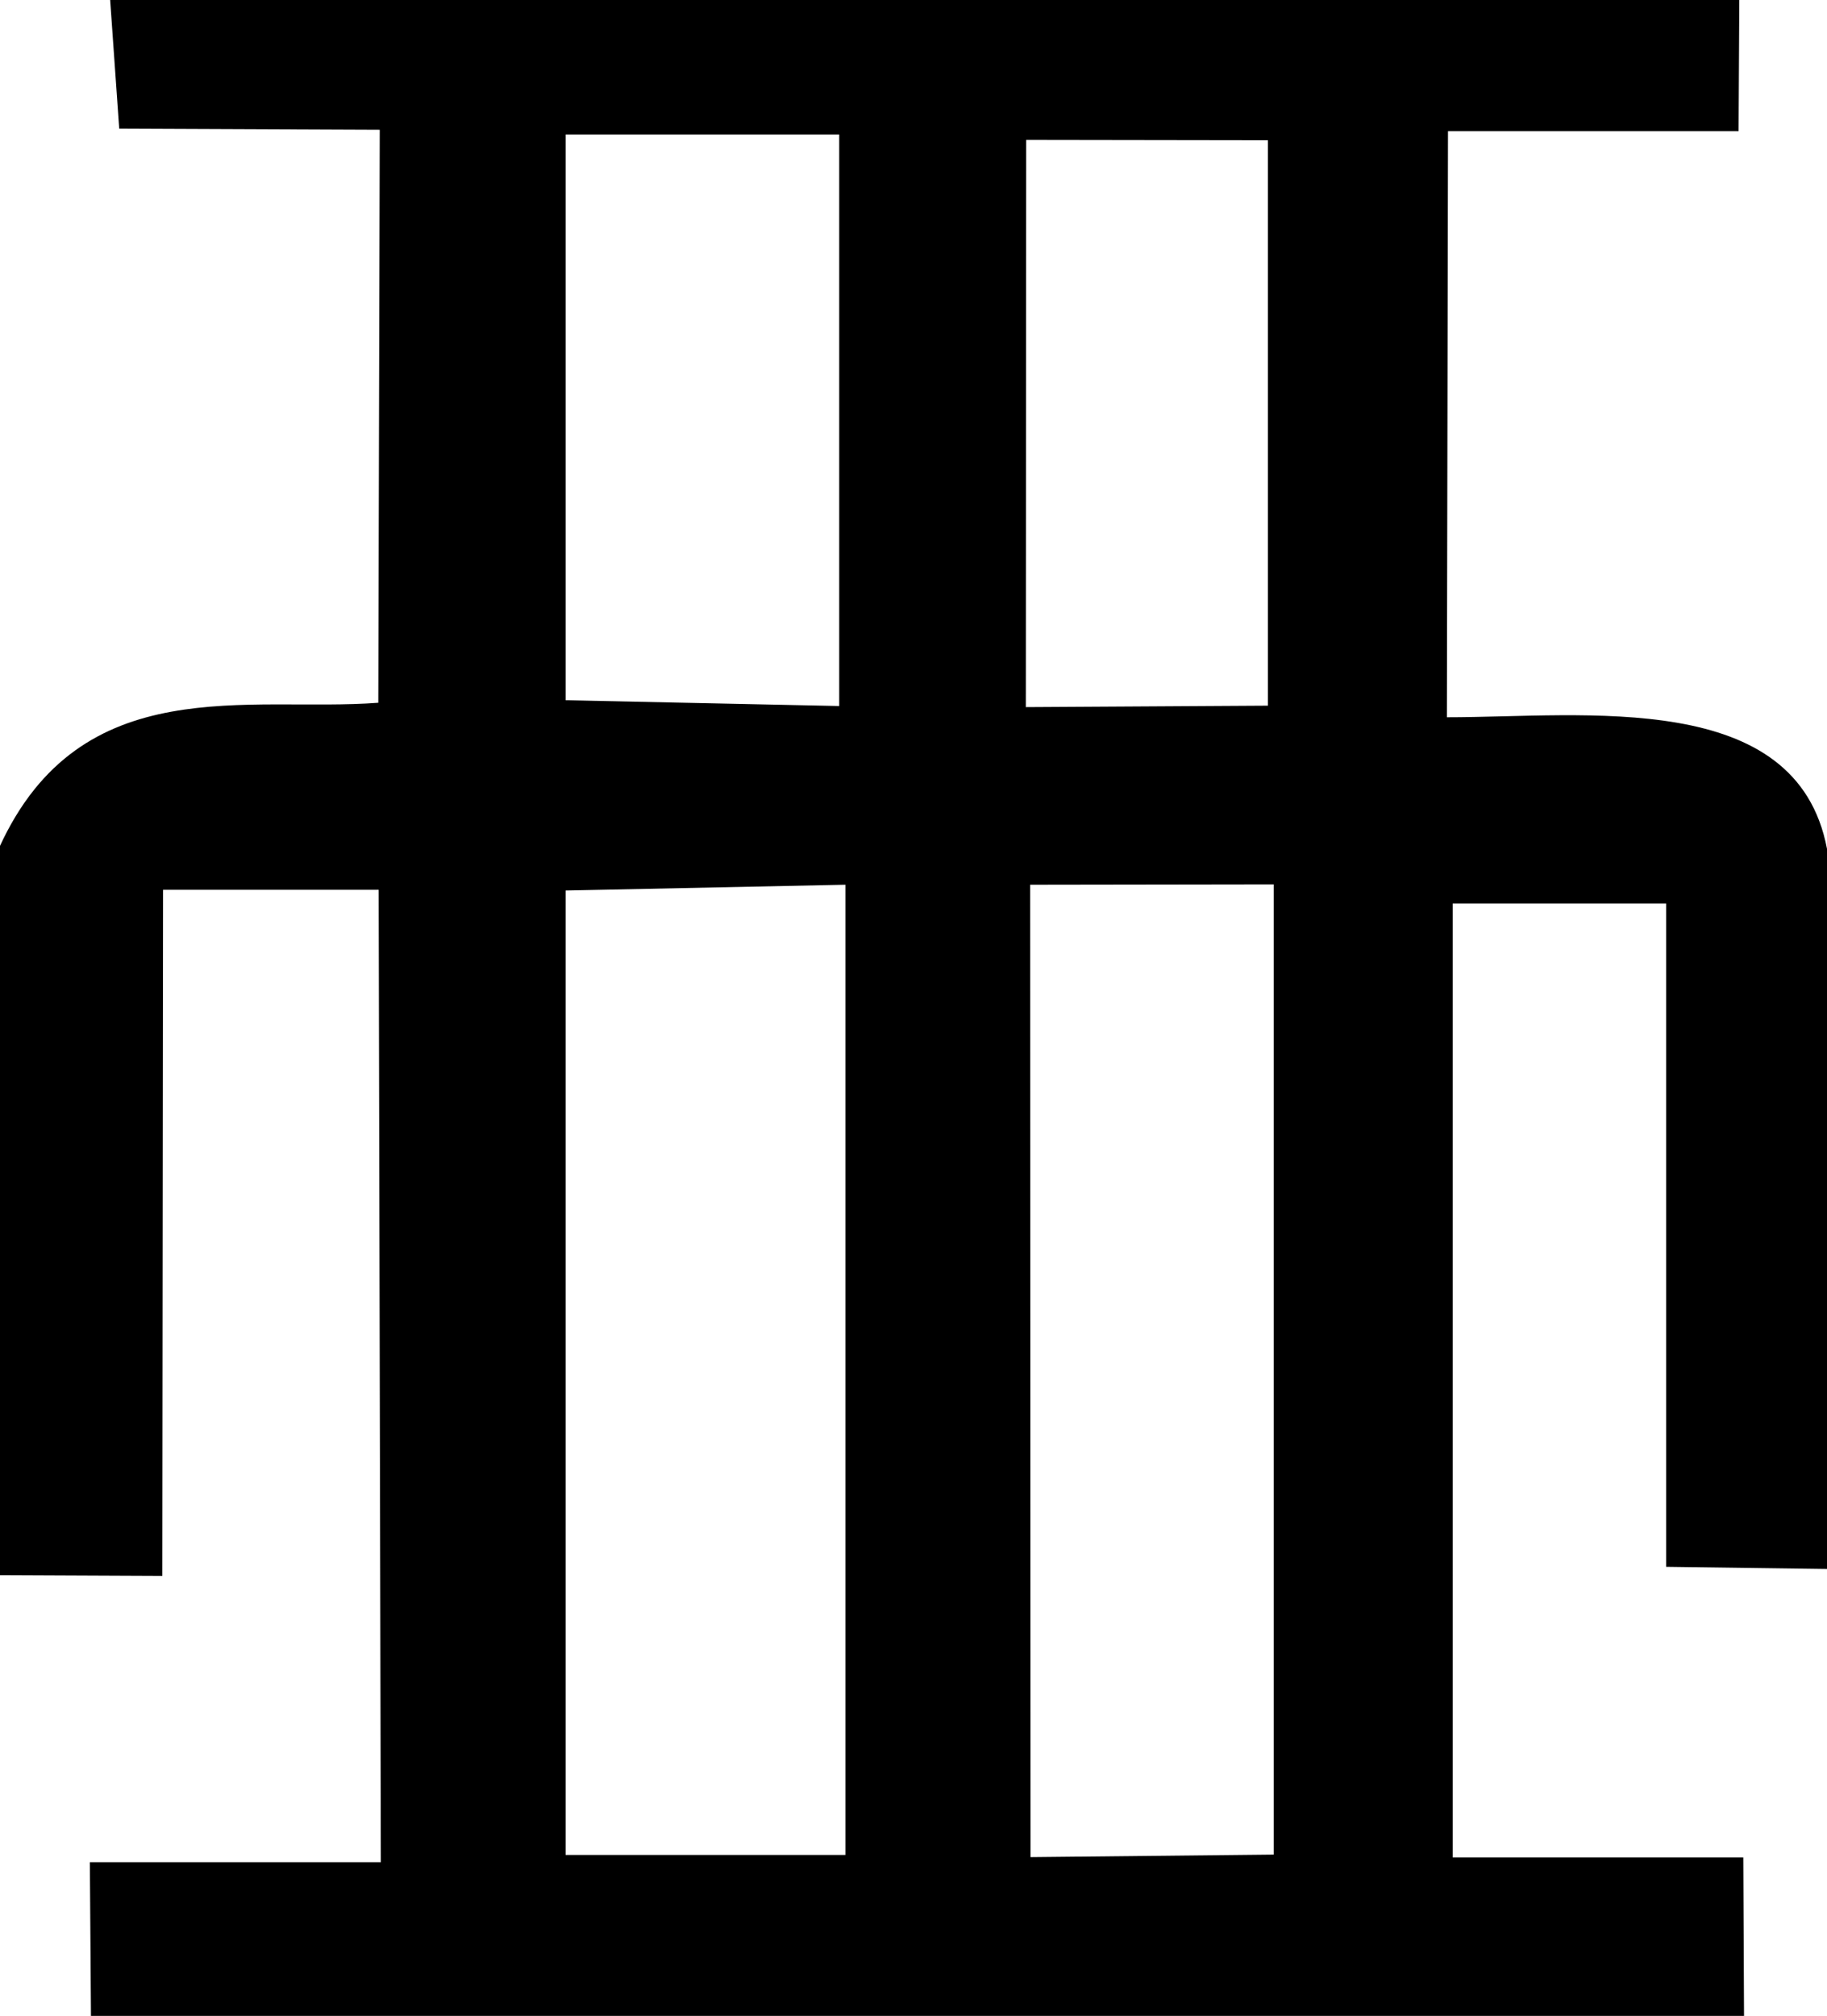 <svg xmlns="http://www.w3.org/2000/svg" viewBox="0 0 504.2 556.2"><path d="M30.4 0l2.5 35.5 71.9.3-.4 158.1c-35.8 2.7-82-9.3-104.5 39.7v201l44.9.2.2-189.3h59.5l.6 268.3H24.8l.3 42.4h456.2l-.2-43.7h-80.2V249.3h58.9v183l44.4.6V234.2c-8.4-44.3-66.6-36.3-104.9-36.3l.3-161.7h80.2L480 0H30.4m252.8 38.6l66.7.1v156l-66.8.4.1-156.5m1.1 205.5l67.2-.1v267.7l-67.1.7-.1-268.3m-128.2 1.6l77.2-1.6v267.7h-77.2V245.7m0-208.6h75.5v157.7l-75.5-1.6V37.1z"/></svg>